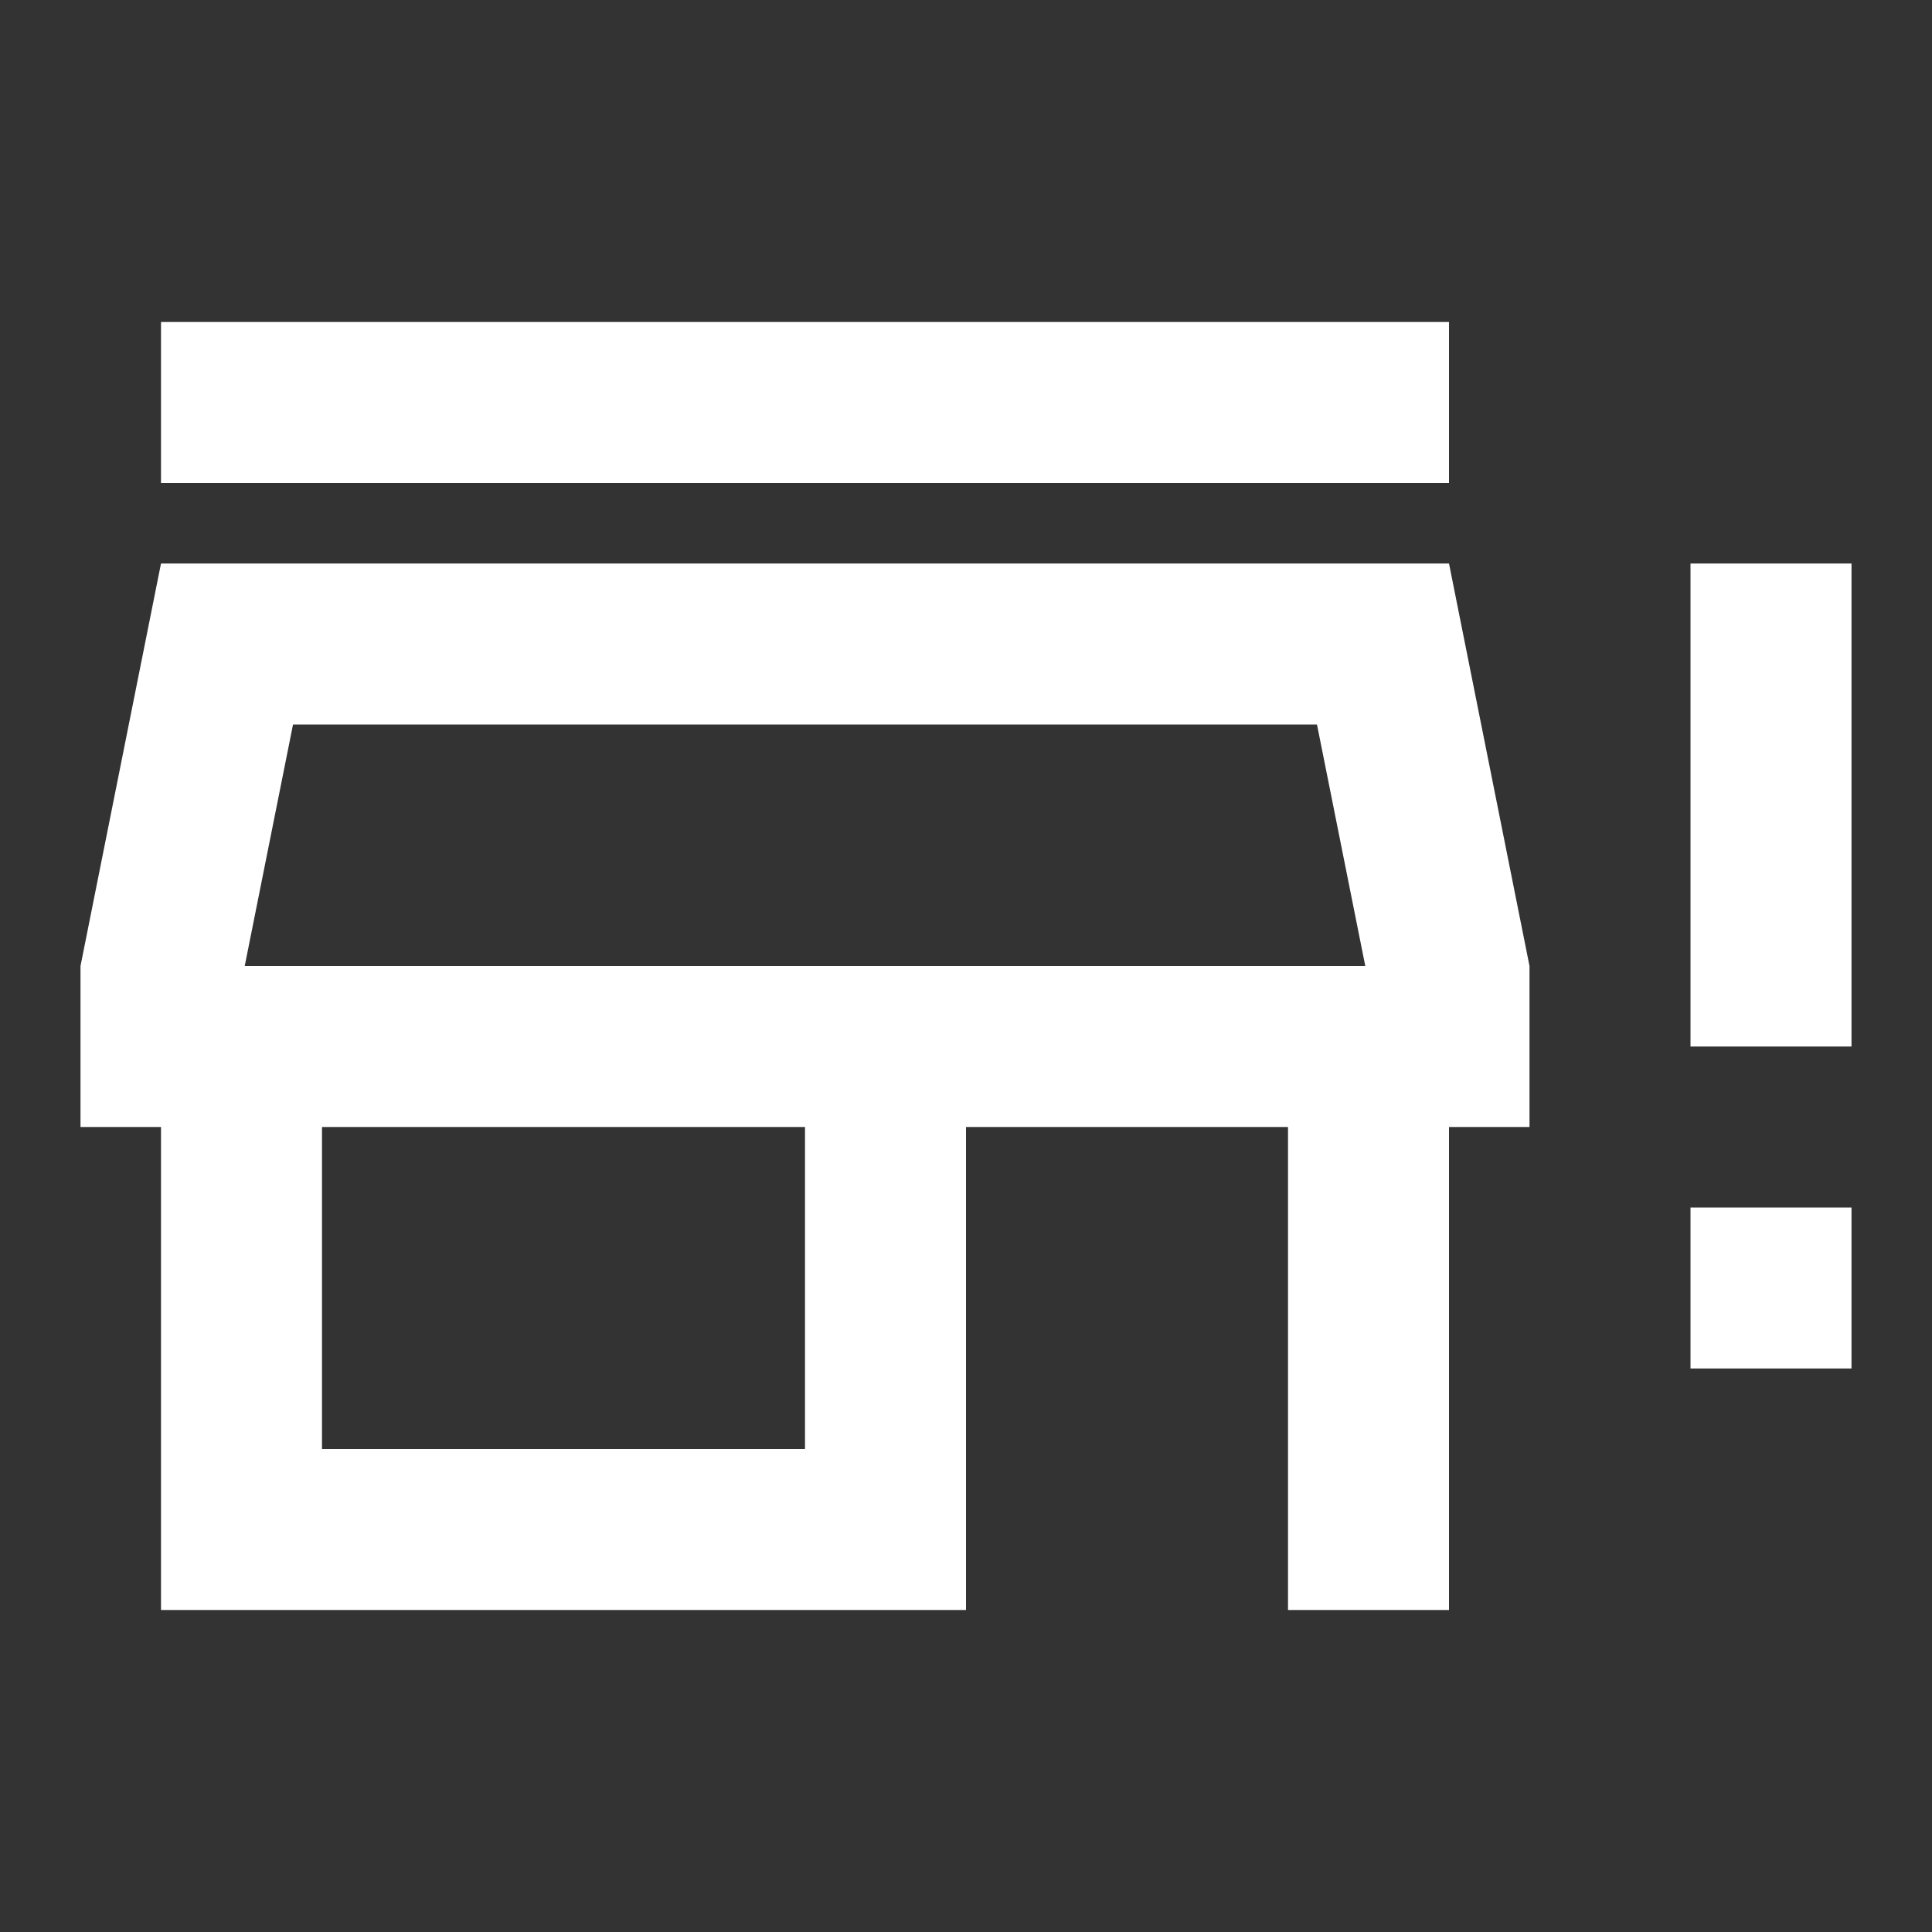 <svg xmlns="http://www.w3.org/2000/svg" fill="white" id="mdi-store-alert-outline" viewBox="0 0 24 24"><rect x="0" y="0" width="24" height="24" fill="#333333" stroke="none"/><path d="M2 7L1 12V14H2V20H12V14H16V20H18V14H19V12L18 7H2M10 18H4V14H10V18M3.04 12L3.64 9H16.36L16.96 12H3.04M18 6H2V4H18V6M23 7V13H21V7H23M21 15H23V17H21V15Z" /></svg>
